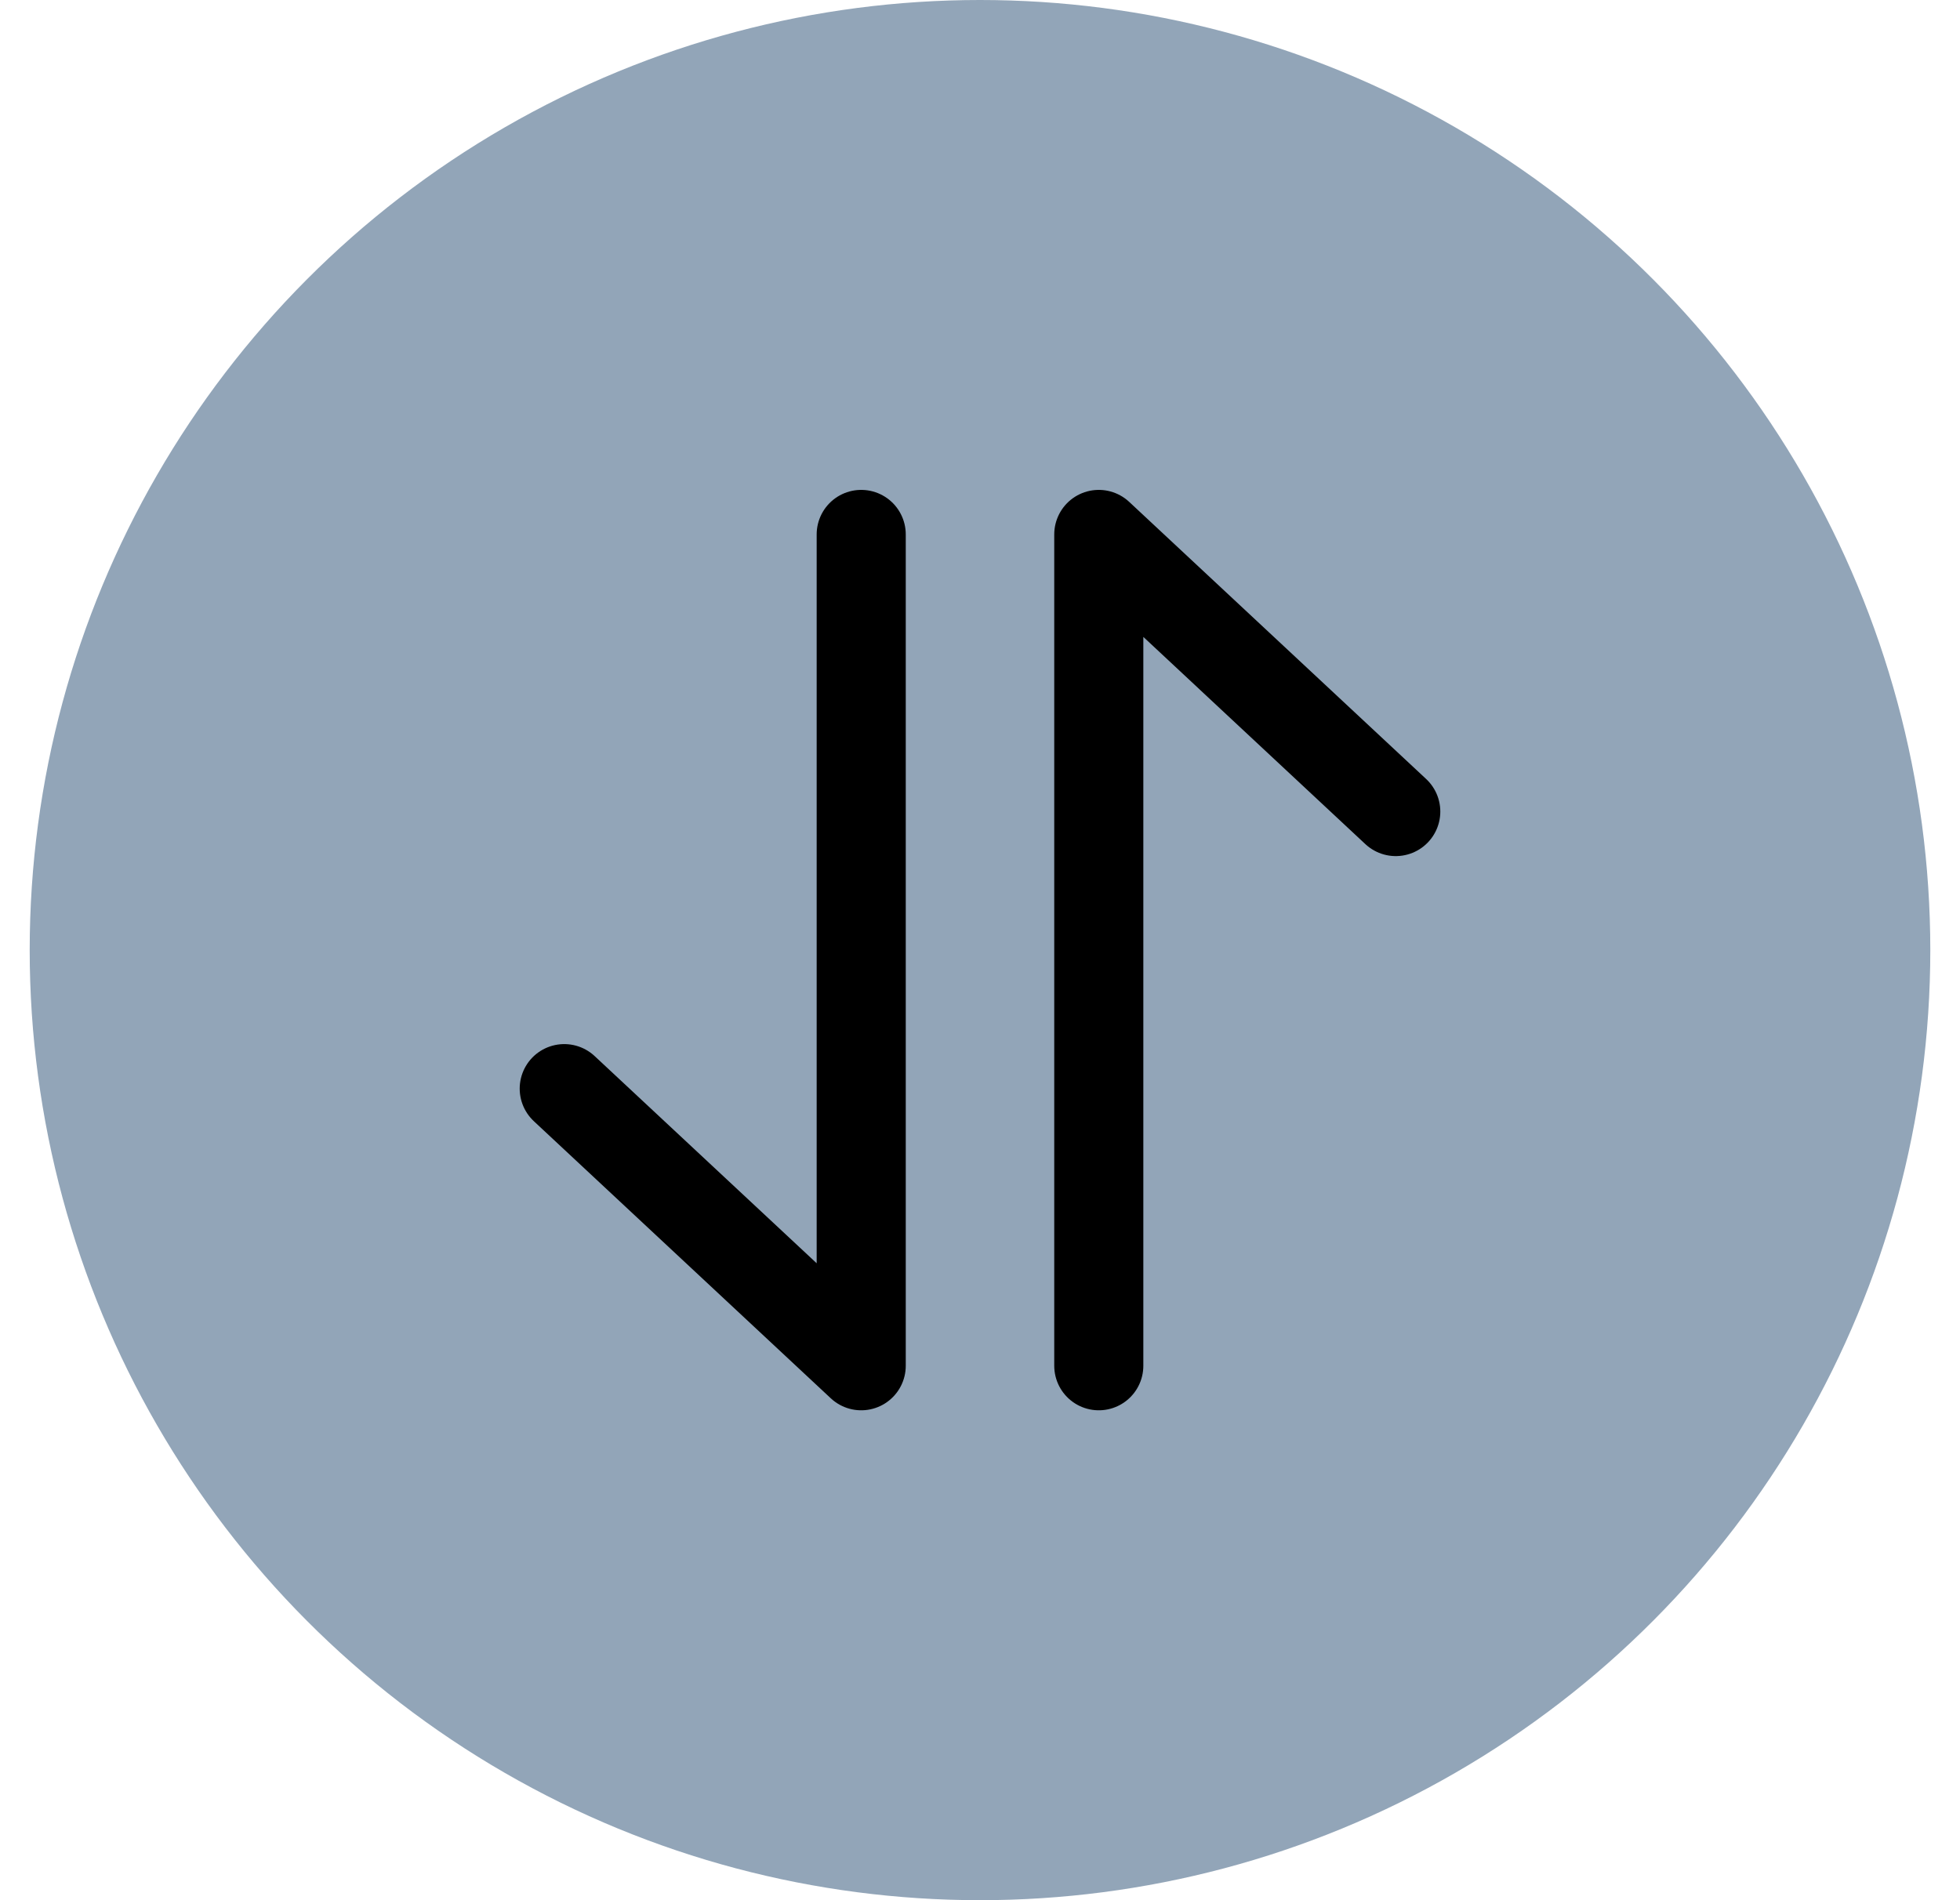 <svg width="33" height="32" viewBox="0 0 33 32" fill="none" xmlns="http://www.w3.org/2000/svg">
<circle cx="16.5" cy="16" r="16" fill="#92A5B8"/>
<path d="M14.5 9V23L9.5 18.333M18.5 23V9L23.5 13.667" stroke="black" stroke-width="1.5" stroke-linecap="round" stroke-linejoin="round"/>
</svg>
